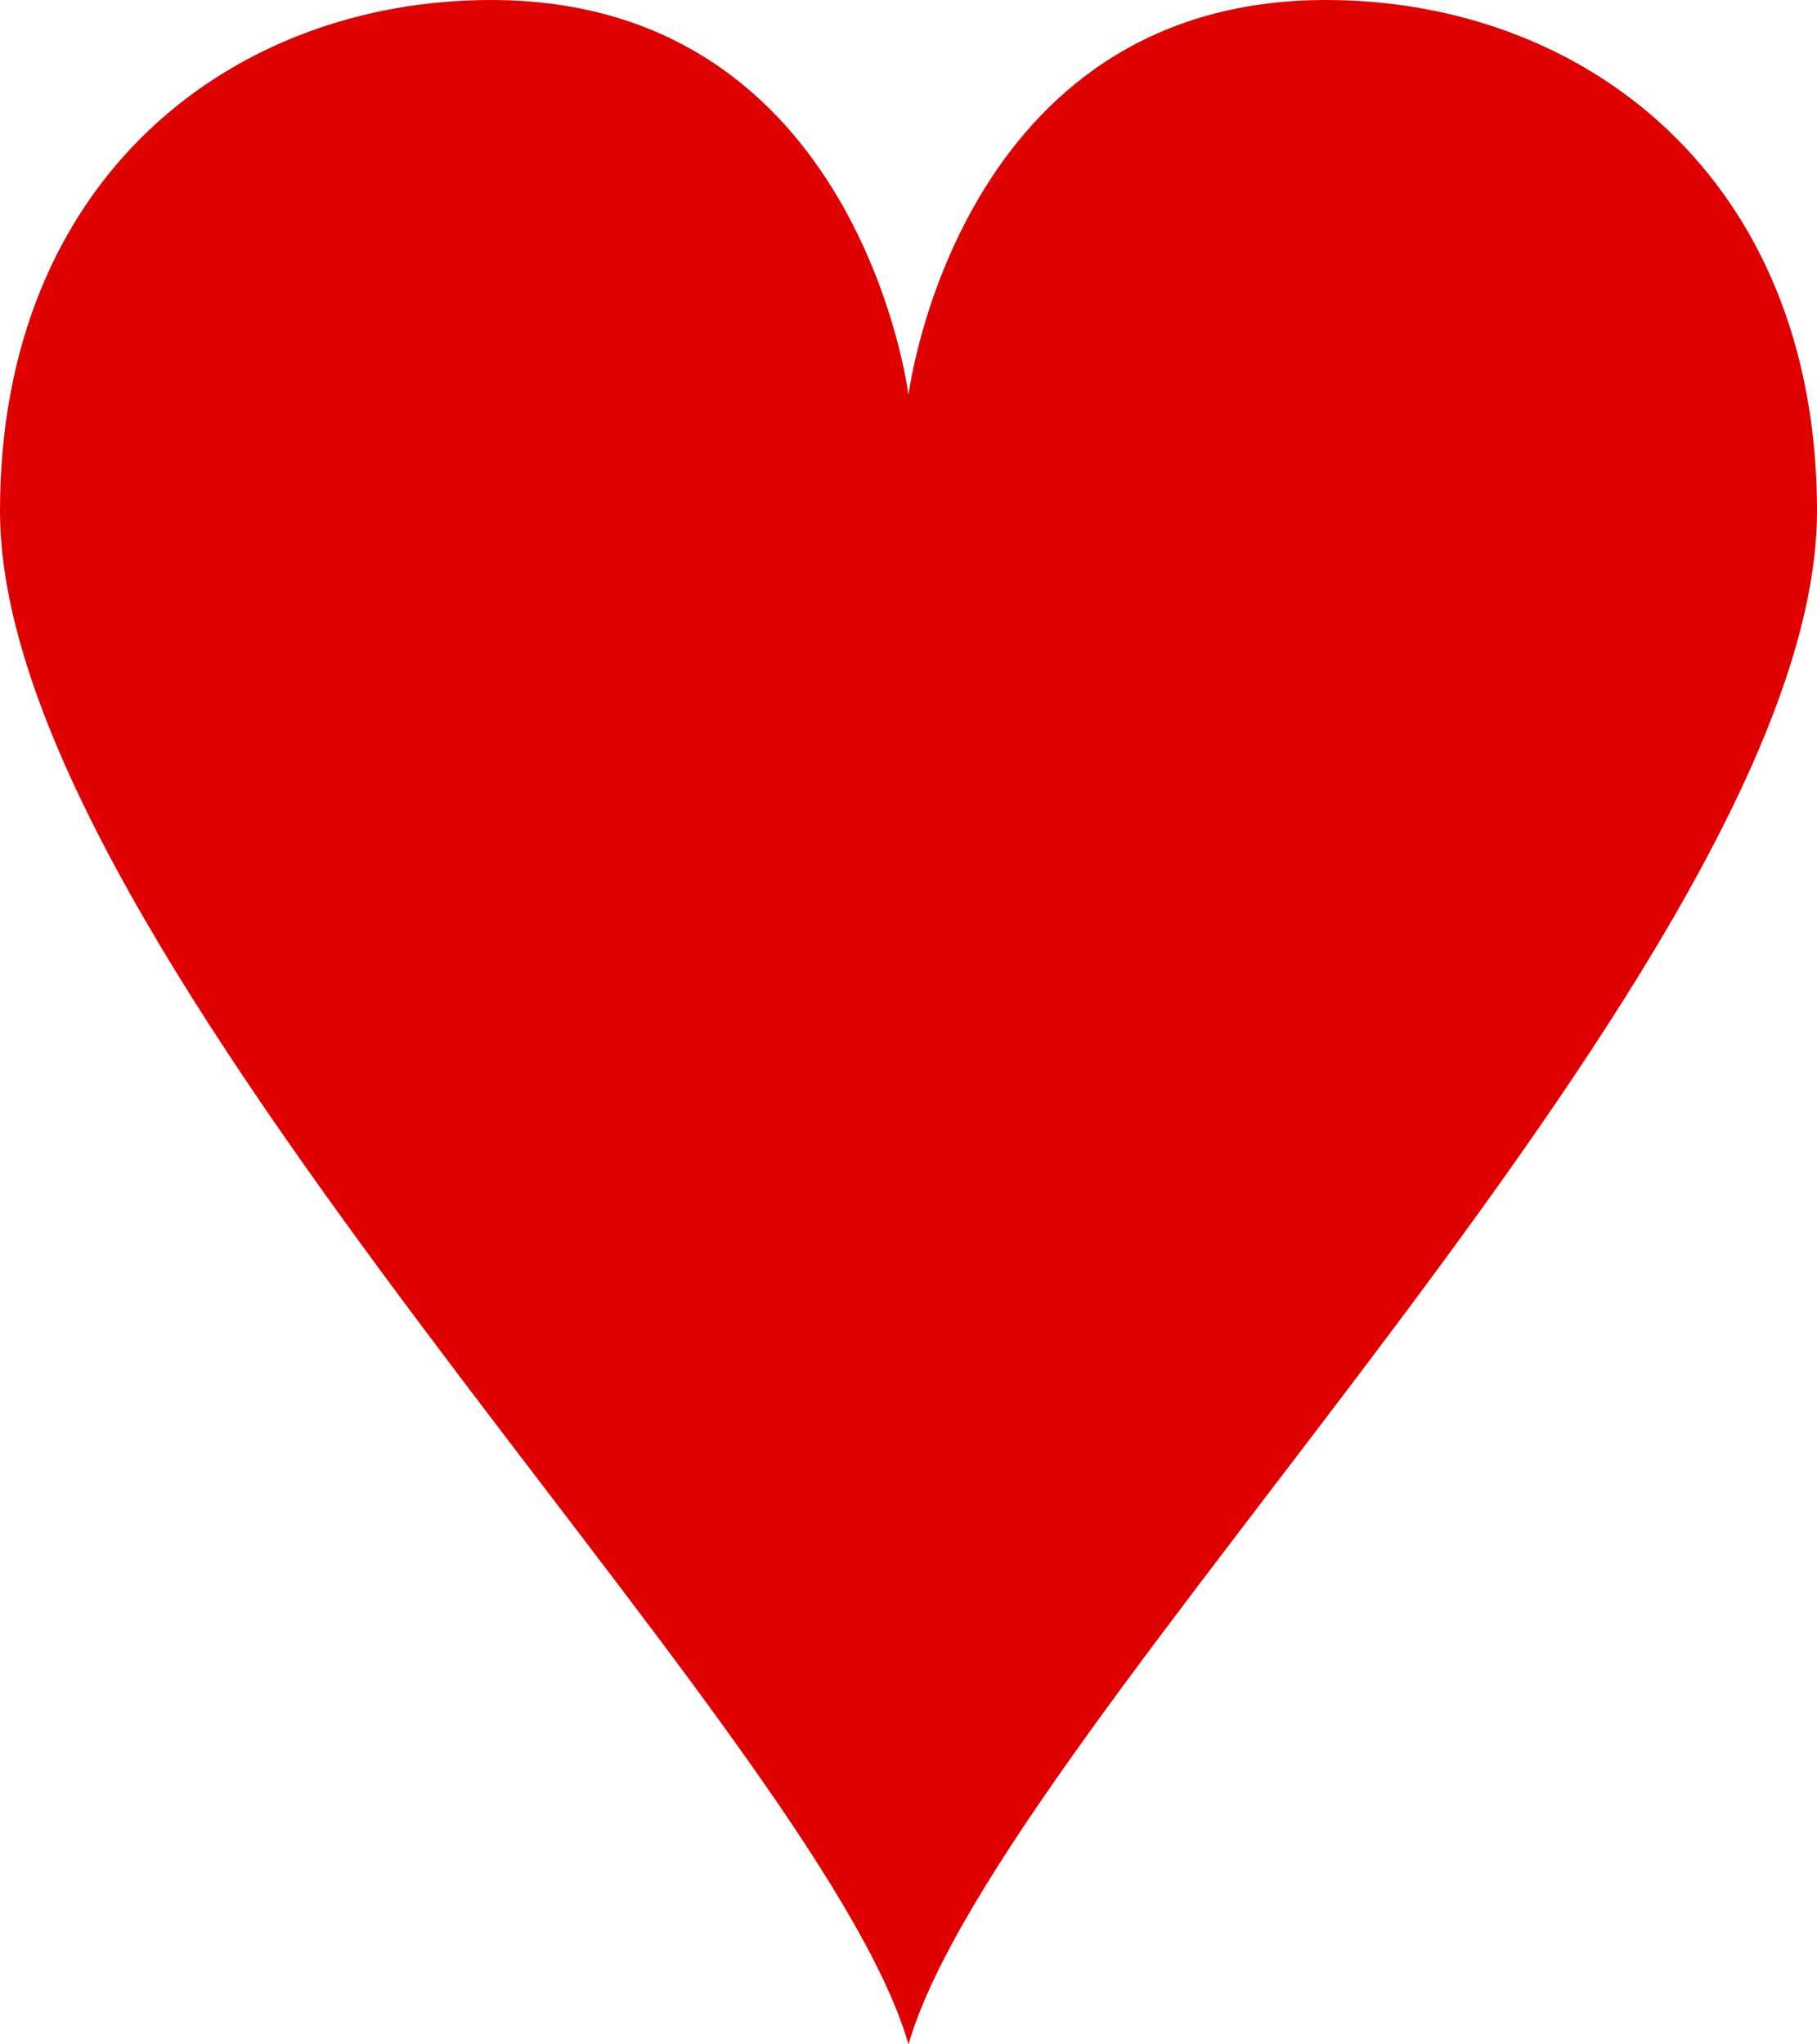 <?xml version="1.0" encoding="utf-8"?>
<svg viewBox="231.905 93.732 16 18" xmlns="http://www.w3.org/2000/svg">
  <path d="m3.676-9c-3.243,0-3.676,3.477-3.676,3.477s-.433-3.477-3.676-3.477c-2.27,0-4.324,1.559-4.324,4.5 0,3.886 7.191,10.689 8,13.5 .813-2.814 8-9.614 8-13.5 0-2.941-2.054-4.5-4.324-4.5z" fill="#df0000" transform="matrix(1, 0, 0, 1, 239.905, 102.732)"/>
</svg>
